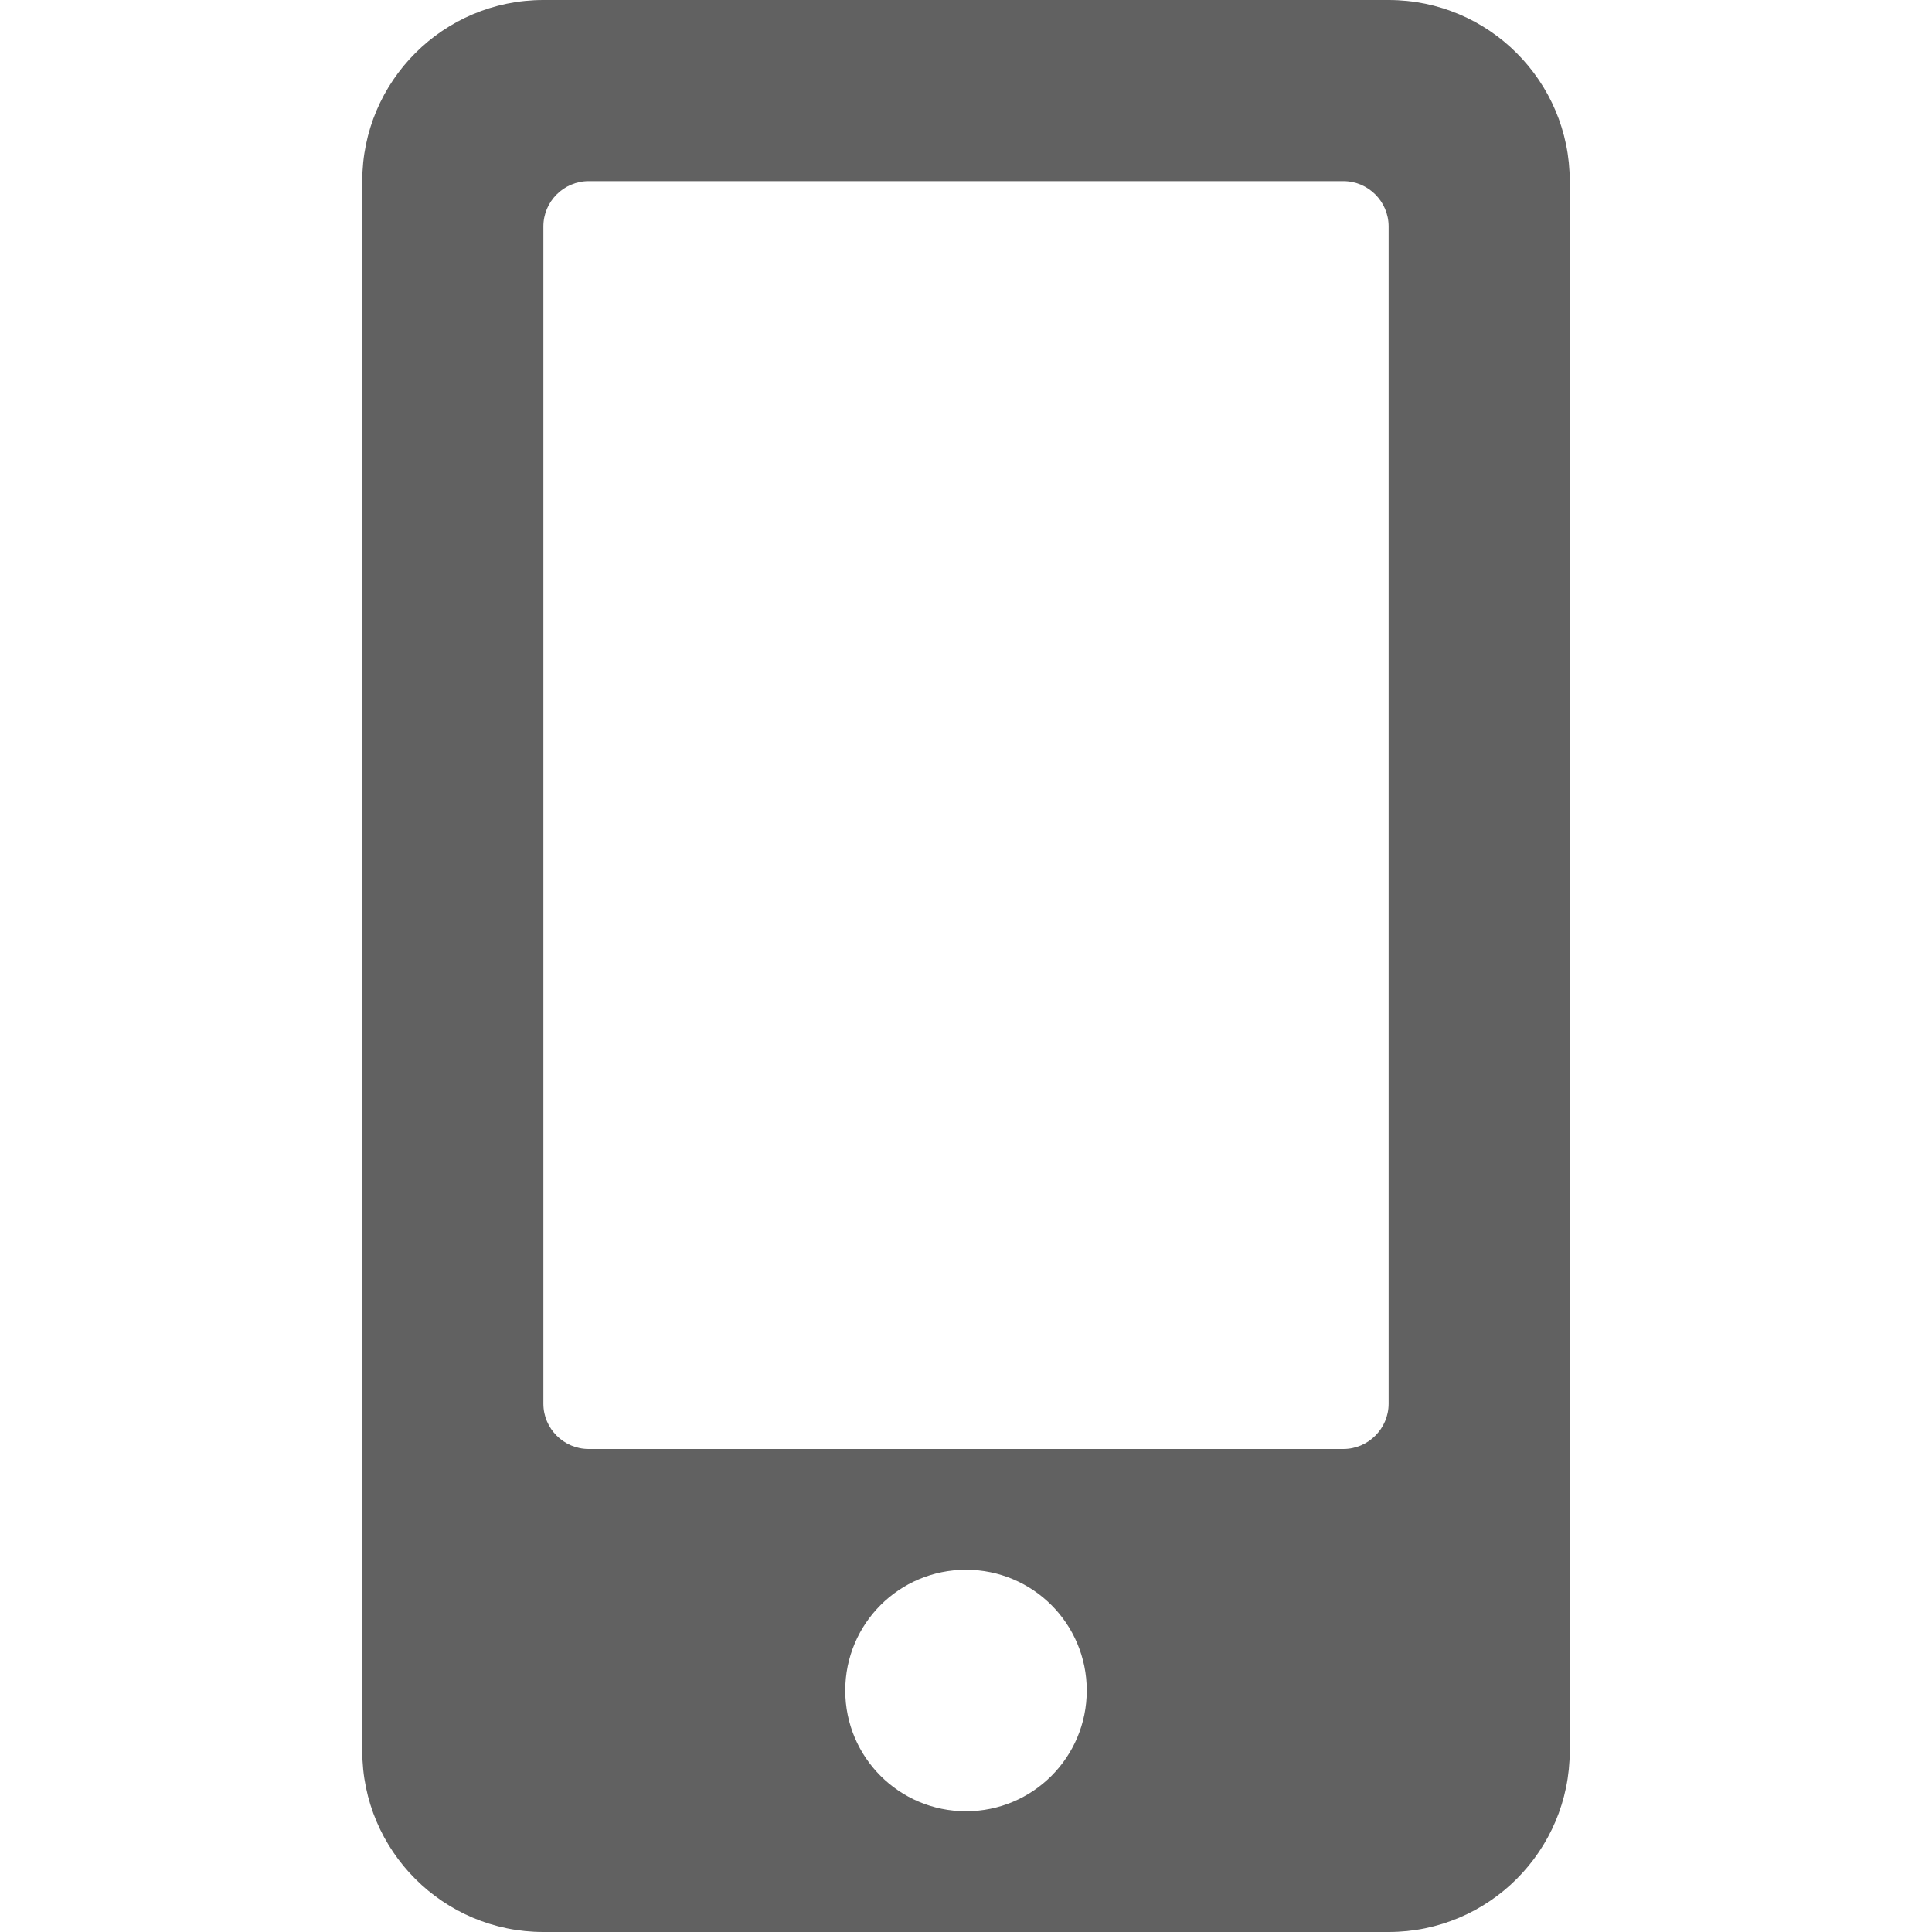 <svg  width="18" height="18" fill="#616161" viewBox="0 0 320 512" xmlns="http://www.w3.org/2000/svg"><path d="m272 0h-224c-26.5 0-48 21.5-48 48v416c0 26.5 21.5 48 48 48h224c26.5 0 48-21.5 48-48v-416c0-26.5-21.5-48-48-48zm-112 480c-17.7 0-32-14.3-32-32s14.3-32 32-32 32 14.3 32 32-14.3 32-32 32zm112-108c0 6.6-5.4 12-12 12h-200c-6.6 0-12-5.4-12-12v-312c0-6.6 5.4-12 12-12h200c6.6 0 12 5.4 12 12z"/></svg>